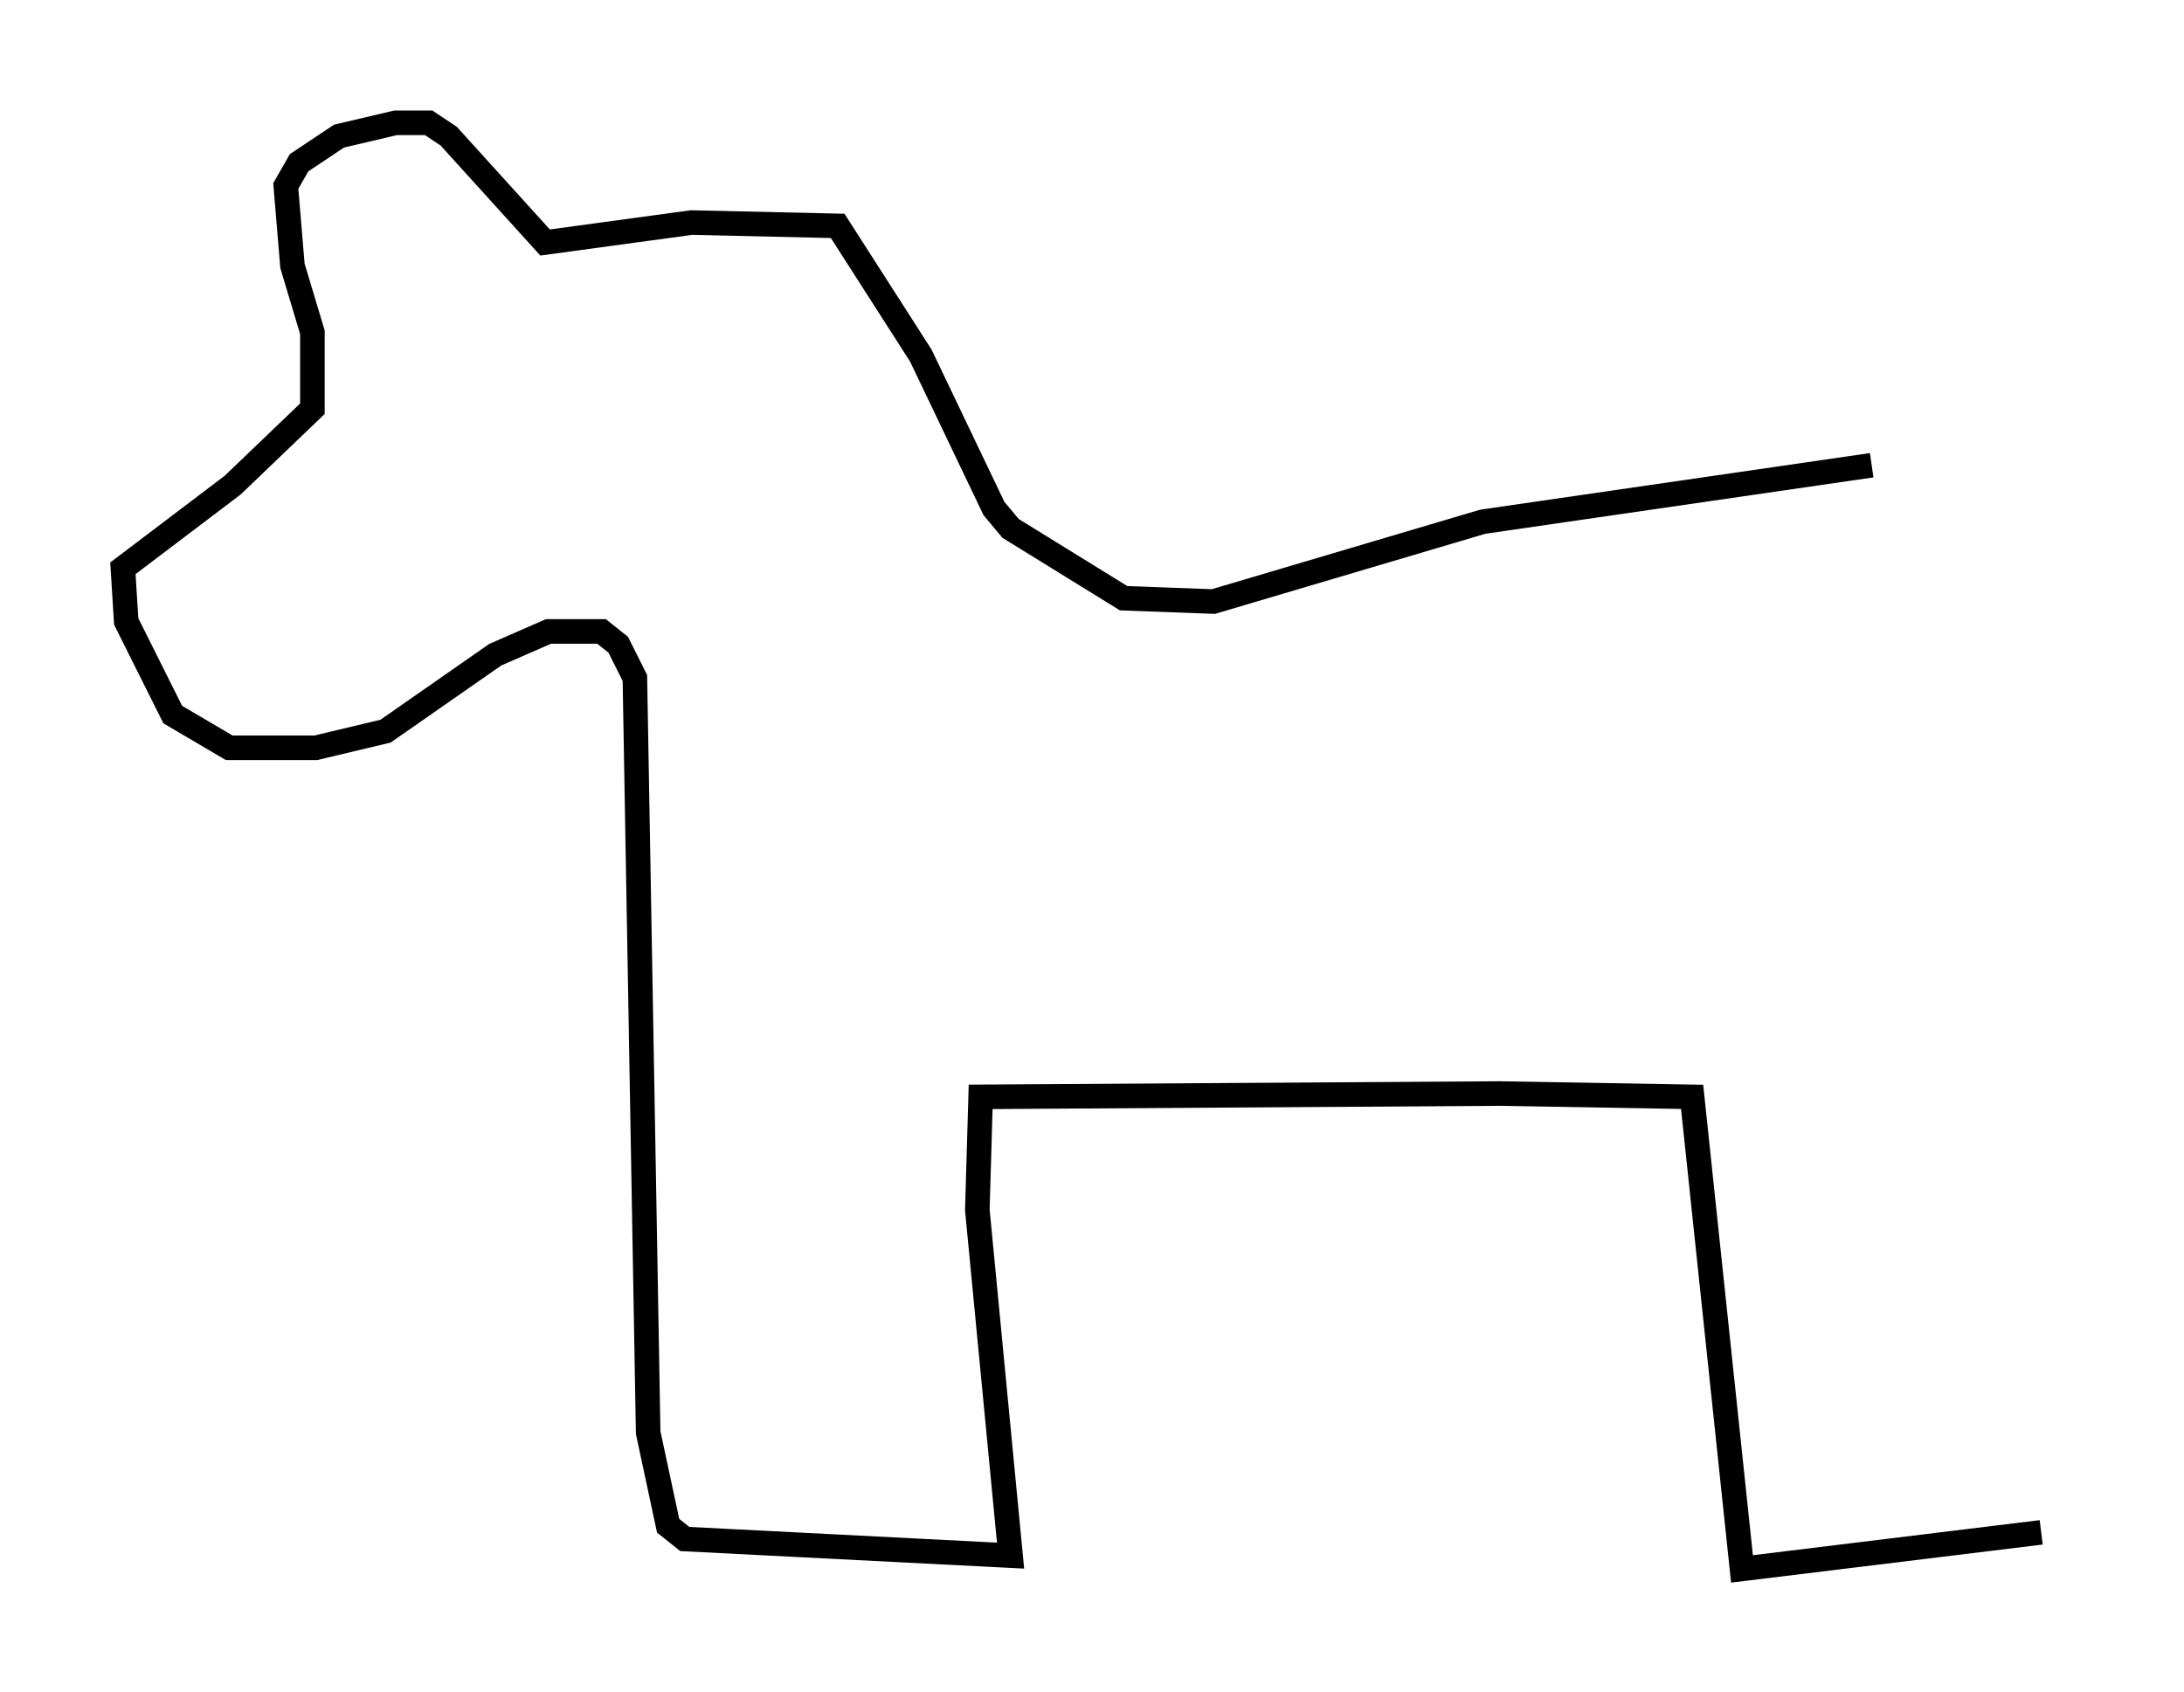 <?xml version="1.0" encoding="utf-8" ?>
<svg baseProfile="full" height="68.863" version="1.1" width="88.89" xmlns="http://www.w3.org/2000/svg" xmlns:ev="http://www.w3.org/2001/xml-events" xmlns:xlink="http://www.w3.org/1999/xlink"><defs /><rect fill="white" height="68.863" width="88.89" x="0" y="0" /><path d="M83.89, 43.159 m-0.812, 19.215 l-12.178, 1.488 -2.03, -19.215 l-7.848, -0.135 -21.109, 0.135 l-0.135, 4.601 1.353, 14.073 l-13.261, -0.677 -0.677, -0.541 l-0.812, -3.789 -0.541, -30.717 l-0.677, -1.353 -0.677, -0.541 l-2.165, 0.0 -2.165, 0.947 l-4.465, 3.112 -2.842, 0.677 l-3.518, 0.0 -2.3, -1.353 l-1.894, -3.789 -0.135, -2.165 l4.465, -3.383 3.248, -3.112 l0.0, -3.112 -0.812, -2.706 l-0.271, -3.248 0.541, -0.947 l1.624, -1.083 2.3, -0.541 l1.353, 0.0 0.812, 0.541 l3.924, 4.33 5.954, -0.812 l5.954, 0.135 3.383, 5.277 l2.977, 6.225 0.677, 0.812 l4.601, 2.842 3.654, 0.135 l10.961, -3.248 15.832, -2.3 " fill="none" stroke="black" stroke-width="1" /></svg>